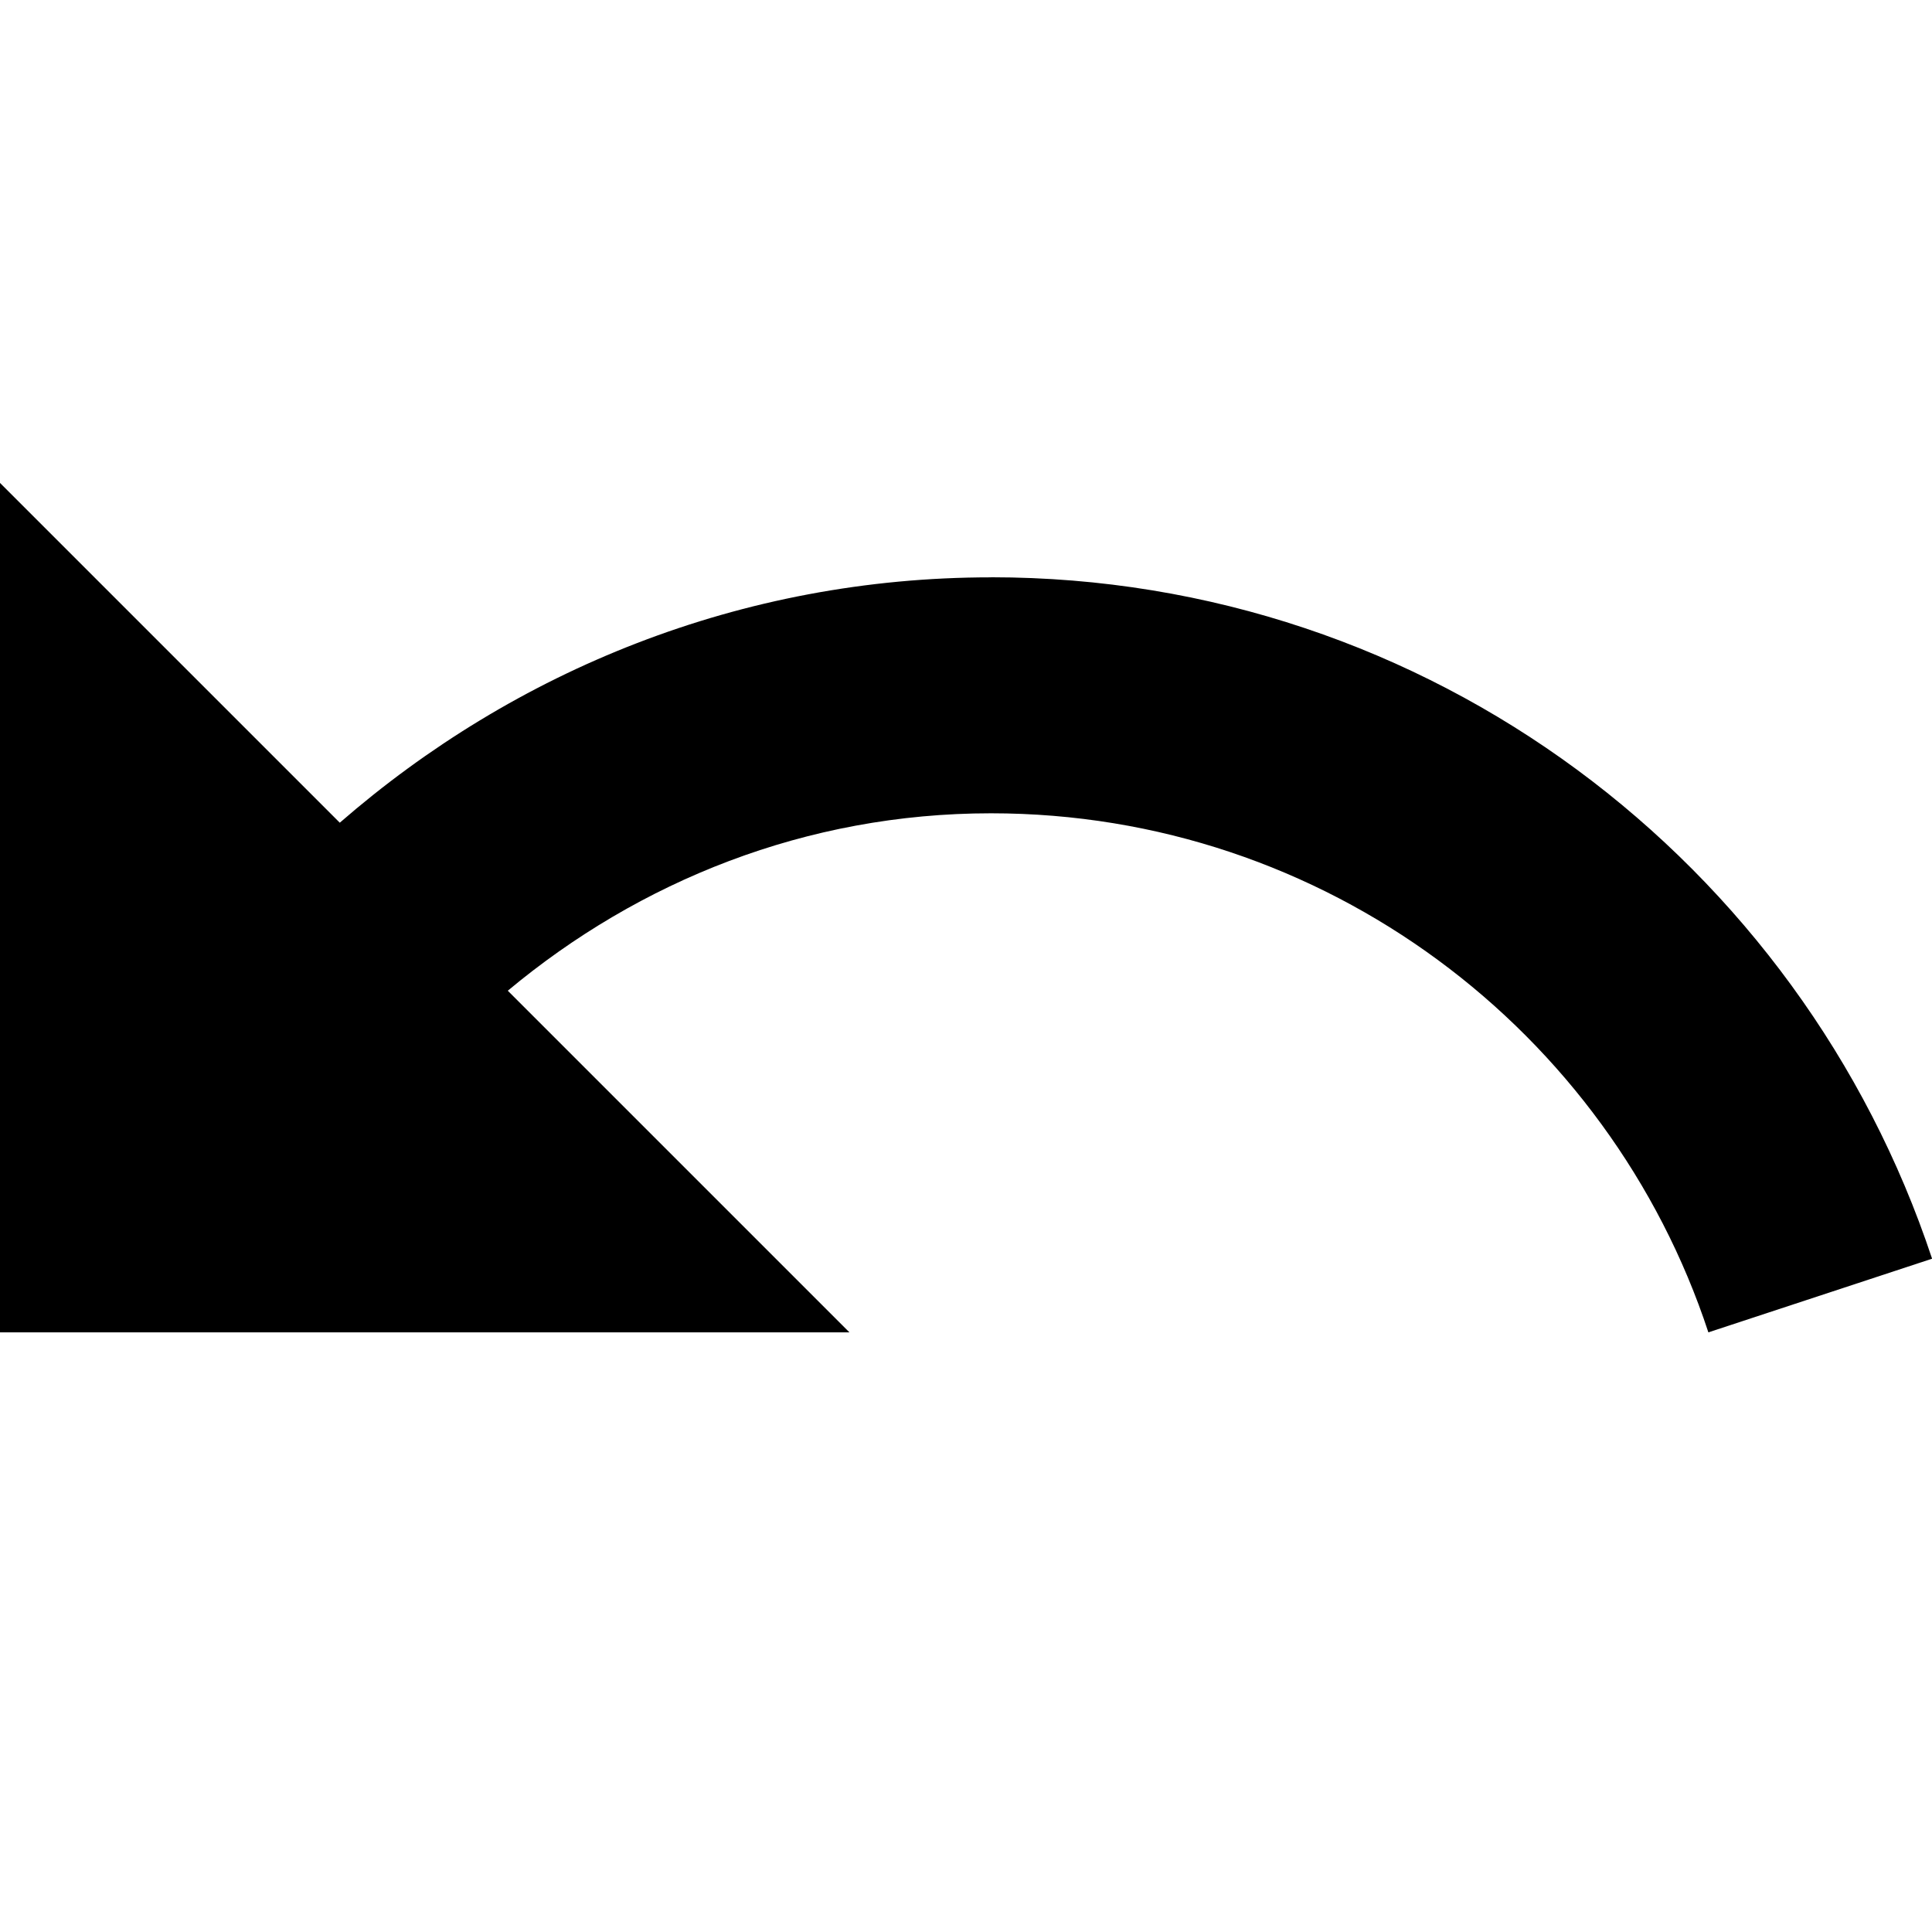 <!-- Generated by IcoMoon.io -->
<svg version="1.1" xmlns="http://www.w3.org/2000/svg" width="24" height="24" viewBox="0 0 24 24">
<title>undo</title>
<path d="M12.311 7.172c-3.107 0-5.921 1.161-8.090 3.048l-4.221-4.221v10.552h10.552l-4.244-4.244c1.63-1.36 3.705-2.204 6.003-2.204 4.15 0 7.68 2.708 8.911 6.448l2.779-0.915c-1.63-4.913-6.237-8.465-11.689-8.465z"></path>
</svg>
